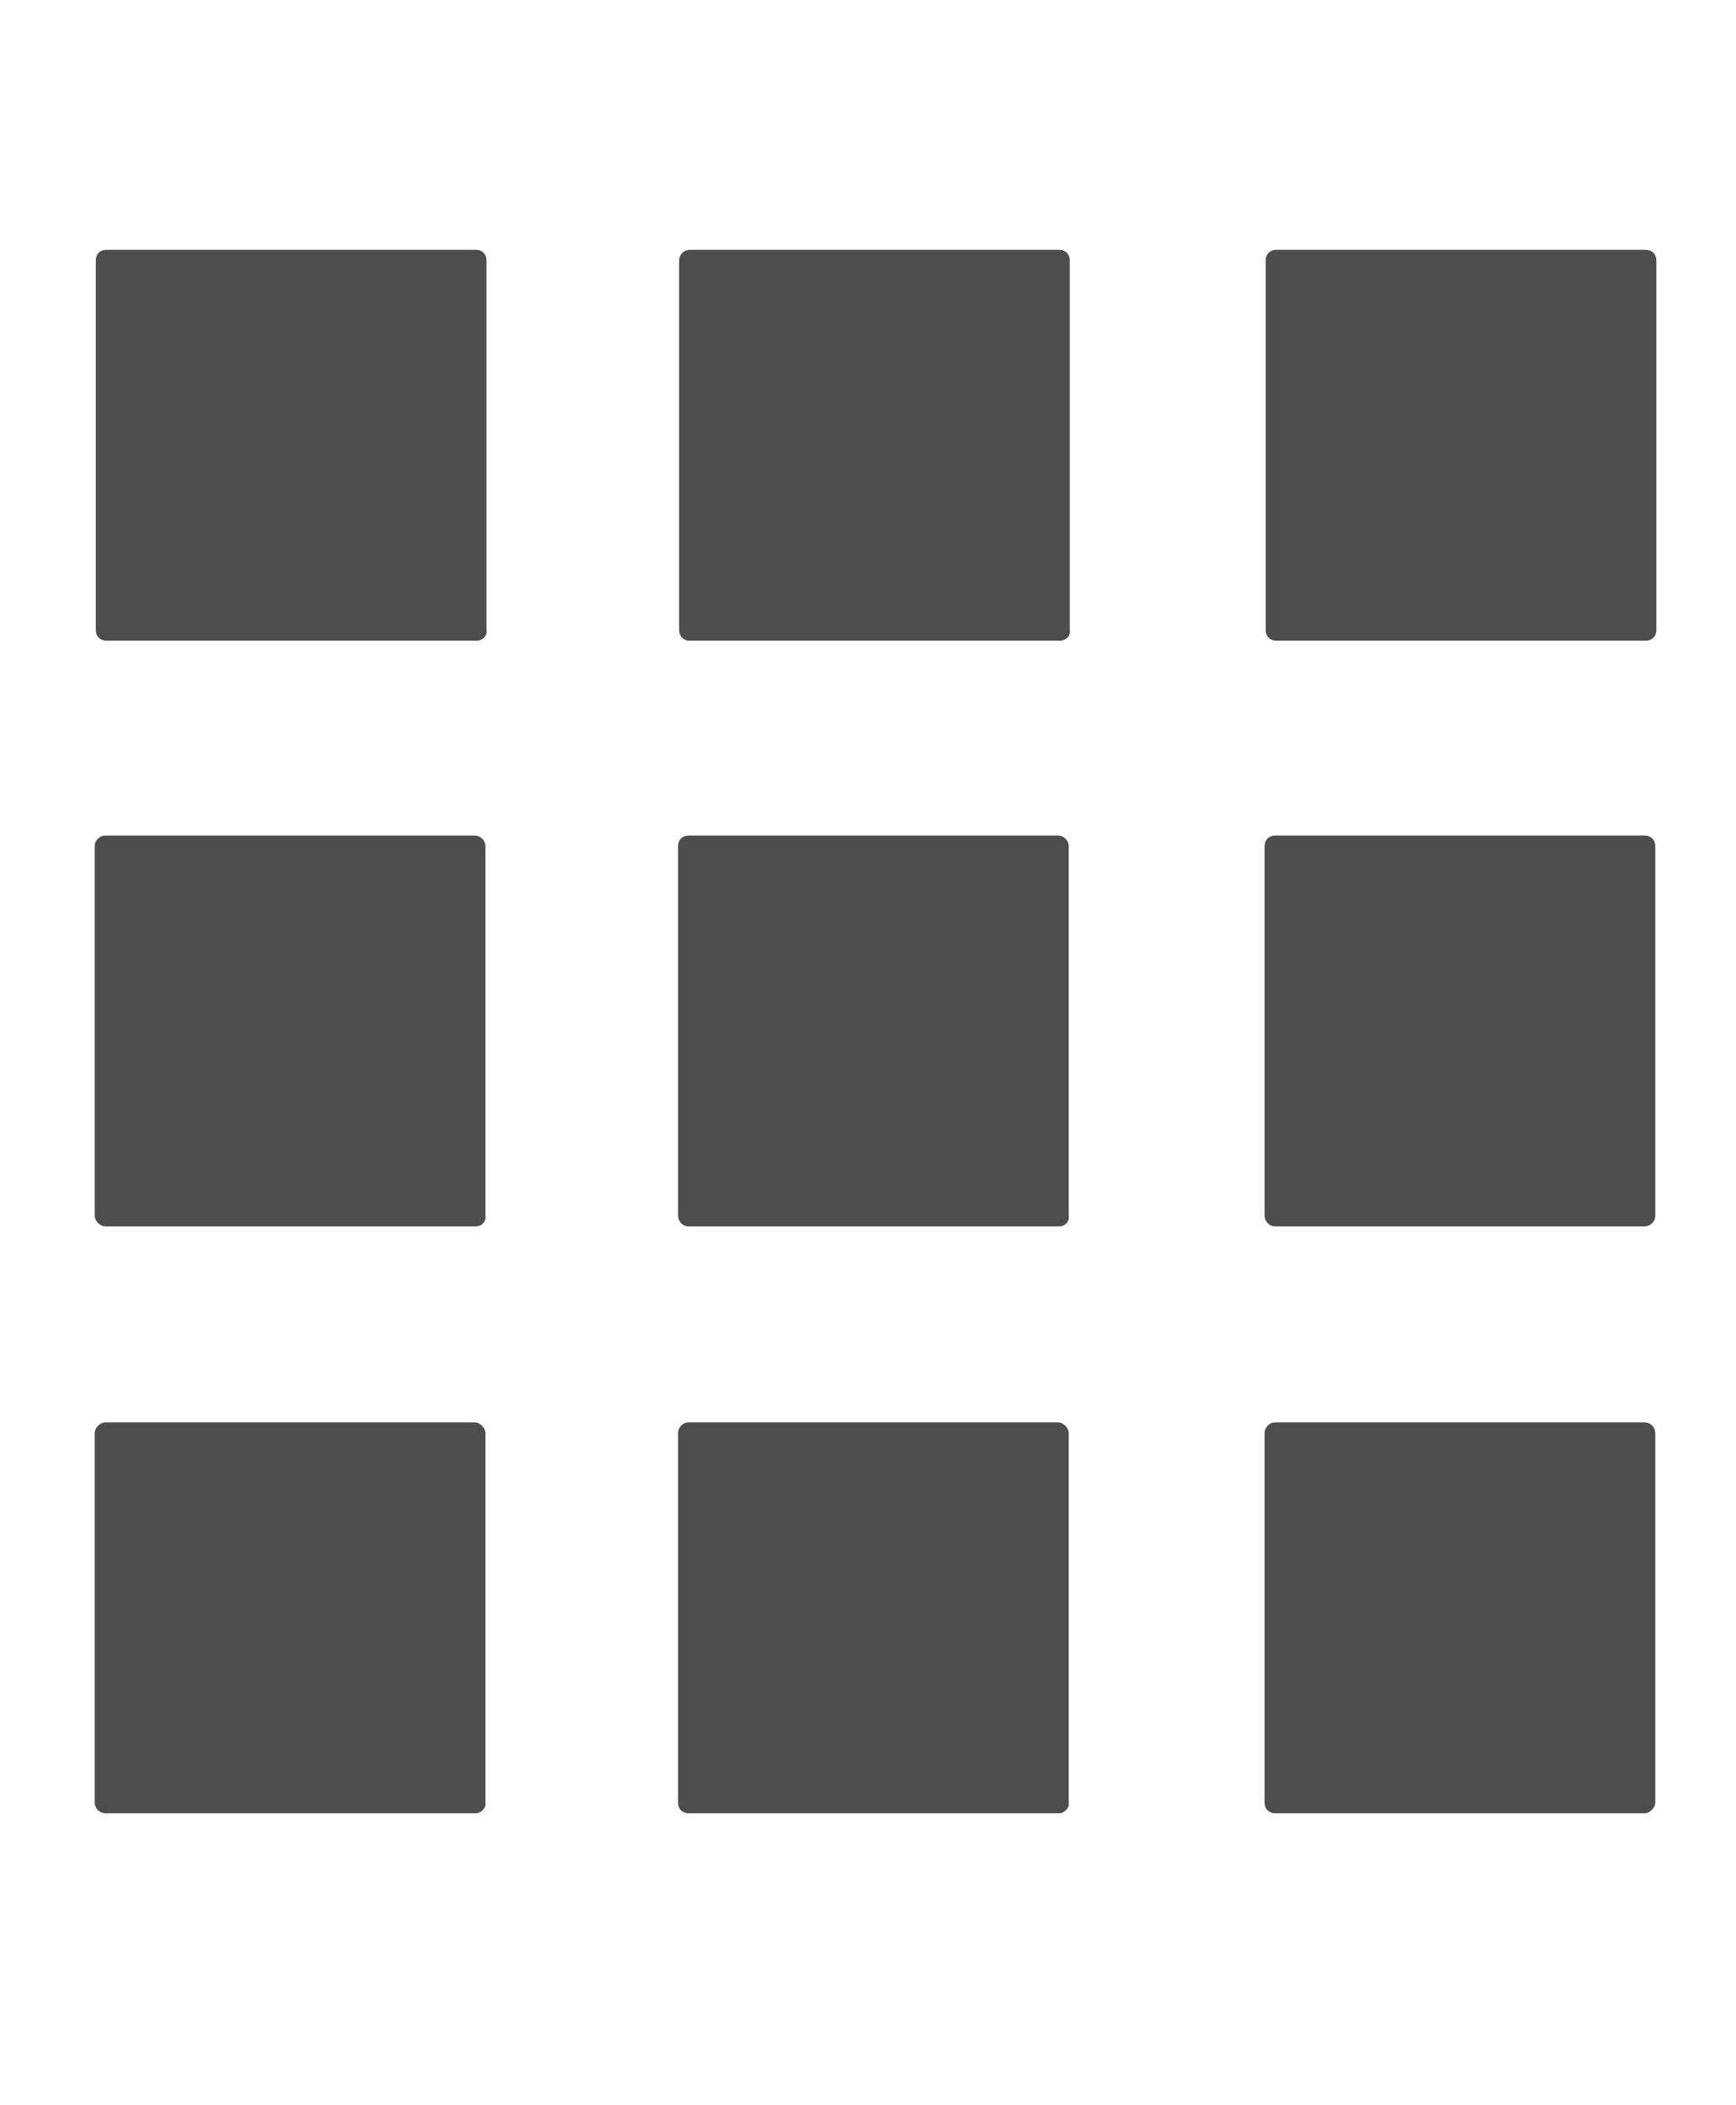 <?xml version="1.0" encoding="utf-8"?>
<!-- Generator: Adobe Illustrator 22.0.1, SVG Export Plug-In . SVG Version: 6.00 Build 0)  -->
<svg version="1.1" xmlns="http://www.w3.org/2000/svg" xmlns:xlink="http://www.w3.org/1999/xlink" x="0px" y="0px"
	 viewBox="0 0 161.3 195.5" style="enable-background:new 0 0 161.3 195.5;" xml:space="preserve">
<style type="text/css">
	.st0{display:none;}
	.st1{display:inline;fill:none;stroke:#333333;stroke-width:4;stroke-miterlimit:10;}
	.st2{fill:#4D4D4D;}
</style>
<g id="Layer_2_1_" class="st0">
	<path class="st1" d="M149.4,190.8h-137c-3.1,0-5.7-2.6-5.7-5.7V11.4c0-3.1,2.6-5.7,5.7-5.7h137c3.1,0,5.7,2.6,5.7,5.7v173.7
		C155.1,188.3,152.5,190.8,149.4,190.8z"/>
	<path class="st1" d="M110.5,38.1H50.8c-0.1,0-0.2-0.1-0.2-0.2l0,0c0-0.1,0.1-0.2,0.2-0.2h59.7c0.1,0,0.2,0.1,0.2,0.2l0,0
		C110.6,38,110.5,38.1,110.5,38.1z"/>
	<path class="st1" d="M130.5,62.4H31.9c-0.1,0-0.2-0.1-0.2-0.2l0,0c0-0.1,0.1-0.2,0.2-0.2h98.6c0.1,0,0.2,0.1,0.2,0.2l0,0
		C130.7,62.3,130.6,62.4,130.5,62.4z"/>
	<path class="st1" d="M130.5,86.7H31.9c-0.1,0-0.2-0.1-0.2-0.2l0,0c0-0.1,0.1-0.2,0.2-0.2h98.6c0.1,0,0.2,0.1,0.2,0.2l0,0
		C130.7,86.6,130.6,86.7,130.5,86.7z"/>
	<path class="st1" d="M130.5,108.5H31.9c-0.1,0-0.2-0.1-0.2-0.2l0,0c0-0.1,0.1-0.2,0.2-0.2h98.6c0.1,0,0.2,0.1,0.2,0.2l0,0
		C130.7,108.5,130.6,108.5,130.5,108.5z"/>
	<path class="st1" d="M130.5,132.8H31.9c-0.1,0-0.2-0.1-0.2-0.2l0,0c0-0.1,0.1-0.2,0.2-0.2h98.6c0.1,0,0.2,0.1,0.2,0.2l0,0
		C130.7,132.8,130.6,132.8,130.5,132.8z"/>
	<path class="st1" d="M130.5,157.1H31.9c-0.1,0-0.2-0.1-0.2-0.2l0,0c0-0.1,0.1-0.2,0.2-0.2h98.6c0.1,0,0.2,0.1,0.2,0.2l0,0
		C130.7,157.1,130.6,157.1,130.5,157.1z"/>
</g>
<g id="Layer_4">
	<path class="st2" d="M44.3,59.5H9.9c-0.6,0-1-0.4-1-1V24.2c0-0.6,0.4-1,1-1h34.3c0.6,0,1,0.4,1,1v34.3
		C45.3,59.1,44.8,59.5,44.3,59.5z"/>
	<path class="st2" d="M98.5,59.5H64.1c-0.6,0-1-0.4-1-1V24.2c0-0.6,0.5-1,1-1h34.3c0.6,0,1,0.4,1,1v34.3
		C99.5,59.1,99,59.5,98.5,59.5z"/>
	<path class="st2" d="M152.9,59.5h-34.3c-0.6,0-1-0.4-1-1V24.2c0-0.6,0.4-1,1-1h34.3c0.6,0,1,0.4,1,1v34.3
		C153.9,59.1,153.5,59.5,152.9,59.5z"/>
	<path class="st2" d="M44.2,113.9H9.8c-0.5,0-1-0.5-1-1V78.6c0-0.6,0.5-1,1-1h34.3c0.5,0,1,0.4,1,1v34.3
		C45.2,113.5,44.7,113.9,44.2,113.9z"/>
	<path class="st2" d="M98.4,113.9H64c-0.6,0-1-0.5-1-1V78.6c0-0.6,0.4-1,1-1h34.3c0.5,0,1,0.4,1,1v34.3
		C99.4,113.5,98.9,113.9,98.4,113.9z"/>
	<path class="st2" d="M152.8,113.9h-34.3c-0.6,0-1-0.5-1-1V78.6c0-0.6,0.4-1,1-1h34.3c0.6,0,1,0.4,1,1v34.3
		C153.8,113.5,153.3,113.9,152.8,113.9z"/>
	<path class="st2" d="M44.2,168.4H9.8c-0.5,0-1-0.4-1-1v-34.3c0-0.5,0.5-1,1-1h34.3c0.5,0,1,0.5,1,1v34.3
		C45.2,167.9,44.7,168.4,44.2,168.4z"/>
	<path class="st2" d="M98.4,168.4H64c-0.6,0-1-0.4-1-1v-34.3c0-0.5,0.4-1,1-1h34.3c0.5,0,1,0.5,1,1v34.3
		C99.4,167.9,98.9,168.4,98.4,168.4z"/>
	<path class="st2" d="M152.8,168.4h-34.3c-0.6,0-1-0.4-1-1v-34.3c0-0.5,0.4-1,1-1h34.3c0.6,0,1,0.5,1,1v34.3
		C153.8,167.9,153.3,168.4,152.8,168.4z"/>
</g>
</svg>
